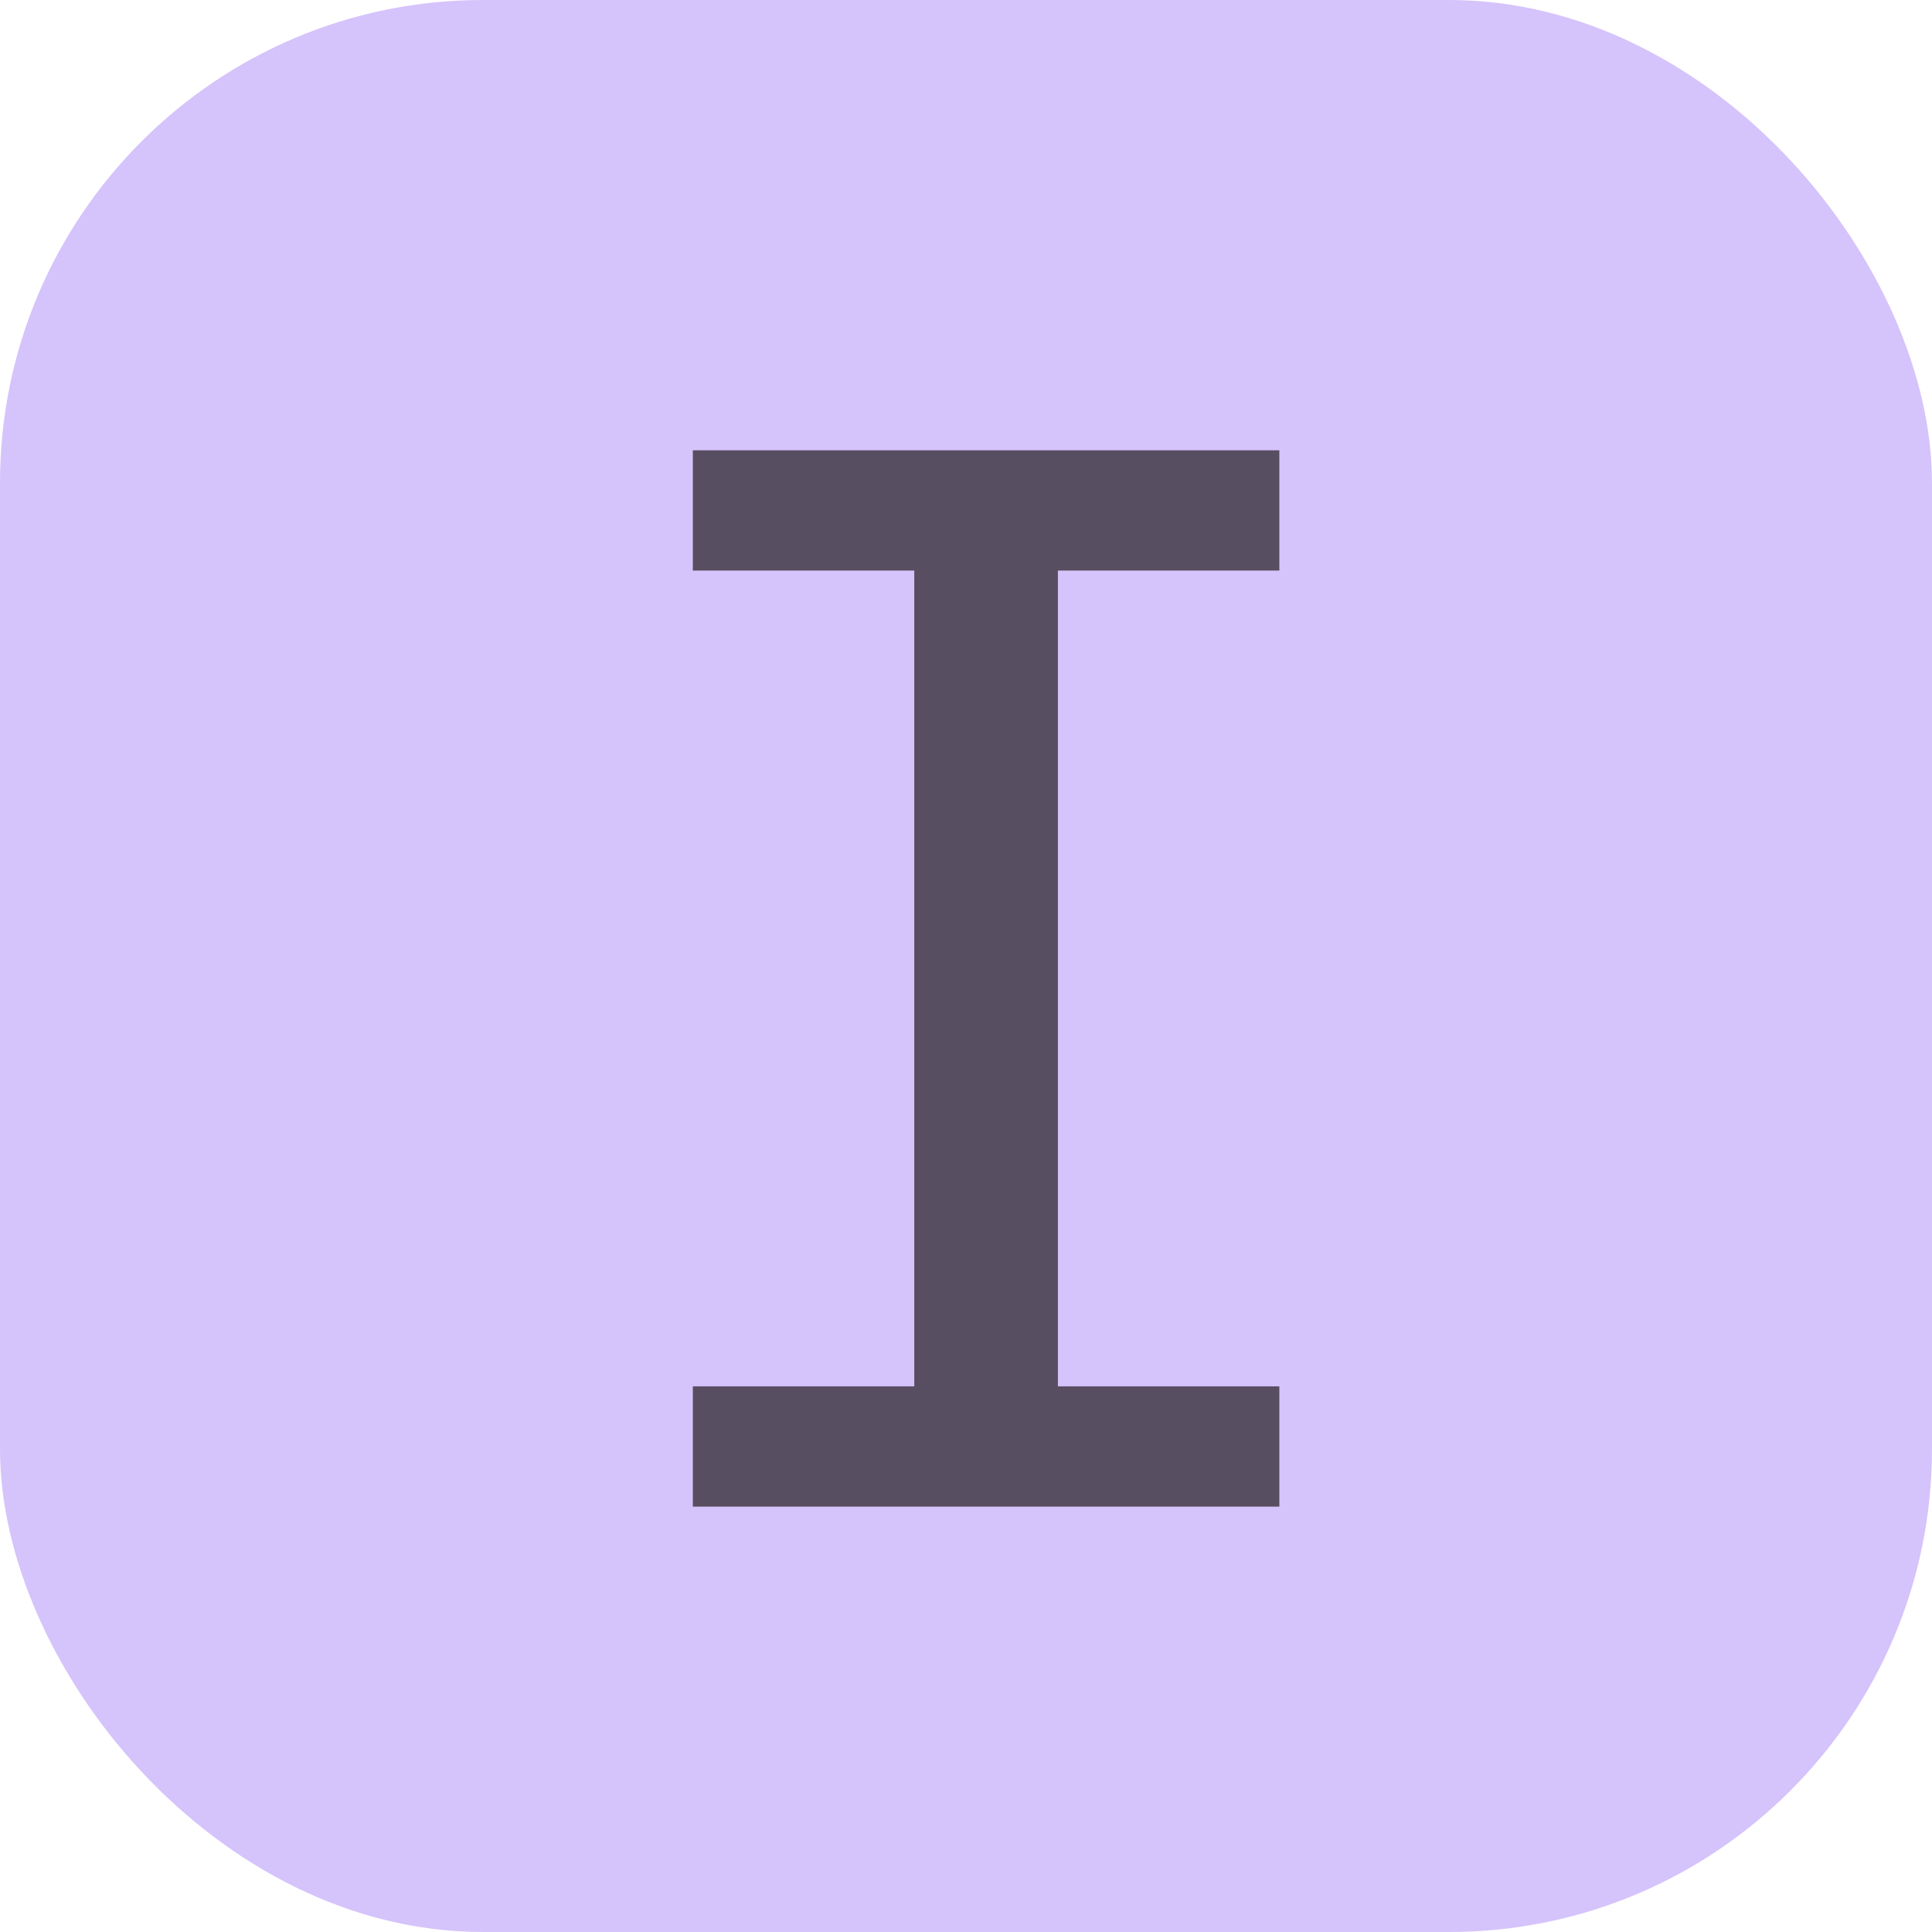 <!--
  - Copyright (c) 2022 Haruka Ma
  - This file is part of Leo / Aleo IntelliJ plugin.
  -
  - Leo / Aleo IntelliJ plugin is free software: you can redistribute it and/or modify it
  - under the terms of the GNU General Public License as published by the Free Software
  - Foundation, either version 3 of the License, or (at your option) any later version.
  -
  - Leo / Aleo IntelliJ plugin is distributed in the hope that it will be useful, but
  - WITHOUT ANY WARRANTY; without even the implied warranty of MERCHANTABILITY
  - or FITNESS FOR A PARTICULAR PURPOSE.See the GNU General Public License for more details.
  -
  - You should have received a copy of the GNU General Public License along with
  - Leo / Aleo IntelliJ plugin. If not, see <https://www.gnu.org/licenses/>.
  -->

<svg xmlns="http://www.w3.org/2000/svg" width="16px" height="16px" viewBox="0 0 2048 2048">
    <rect fill-opacity="0.6" x="0" y="0" width="2048" height="2048" rx="512" ry="512" fill="#B99BF8"></rect>
    <g transform="scale(0.75)">
        <path fill-opacity="0.7" transform="translate(778.24, 2129.44) rotate(180) scale(-1, 1)" fill="#231f20"
              d="M201 1493h829v-170h-313v-1153h313v-170h-829v170h313v1153h-313v170z"></path>
    </g>
</svg>